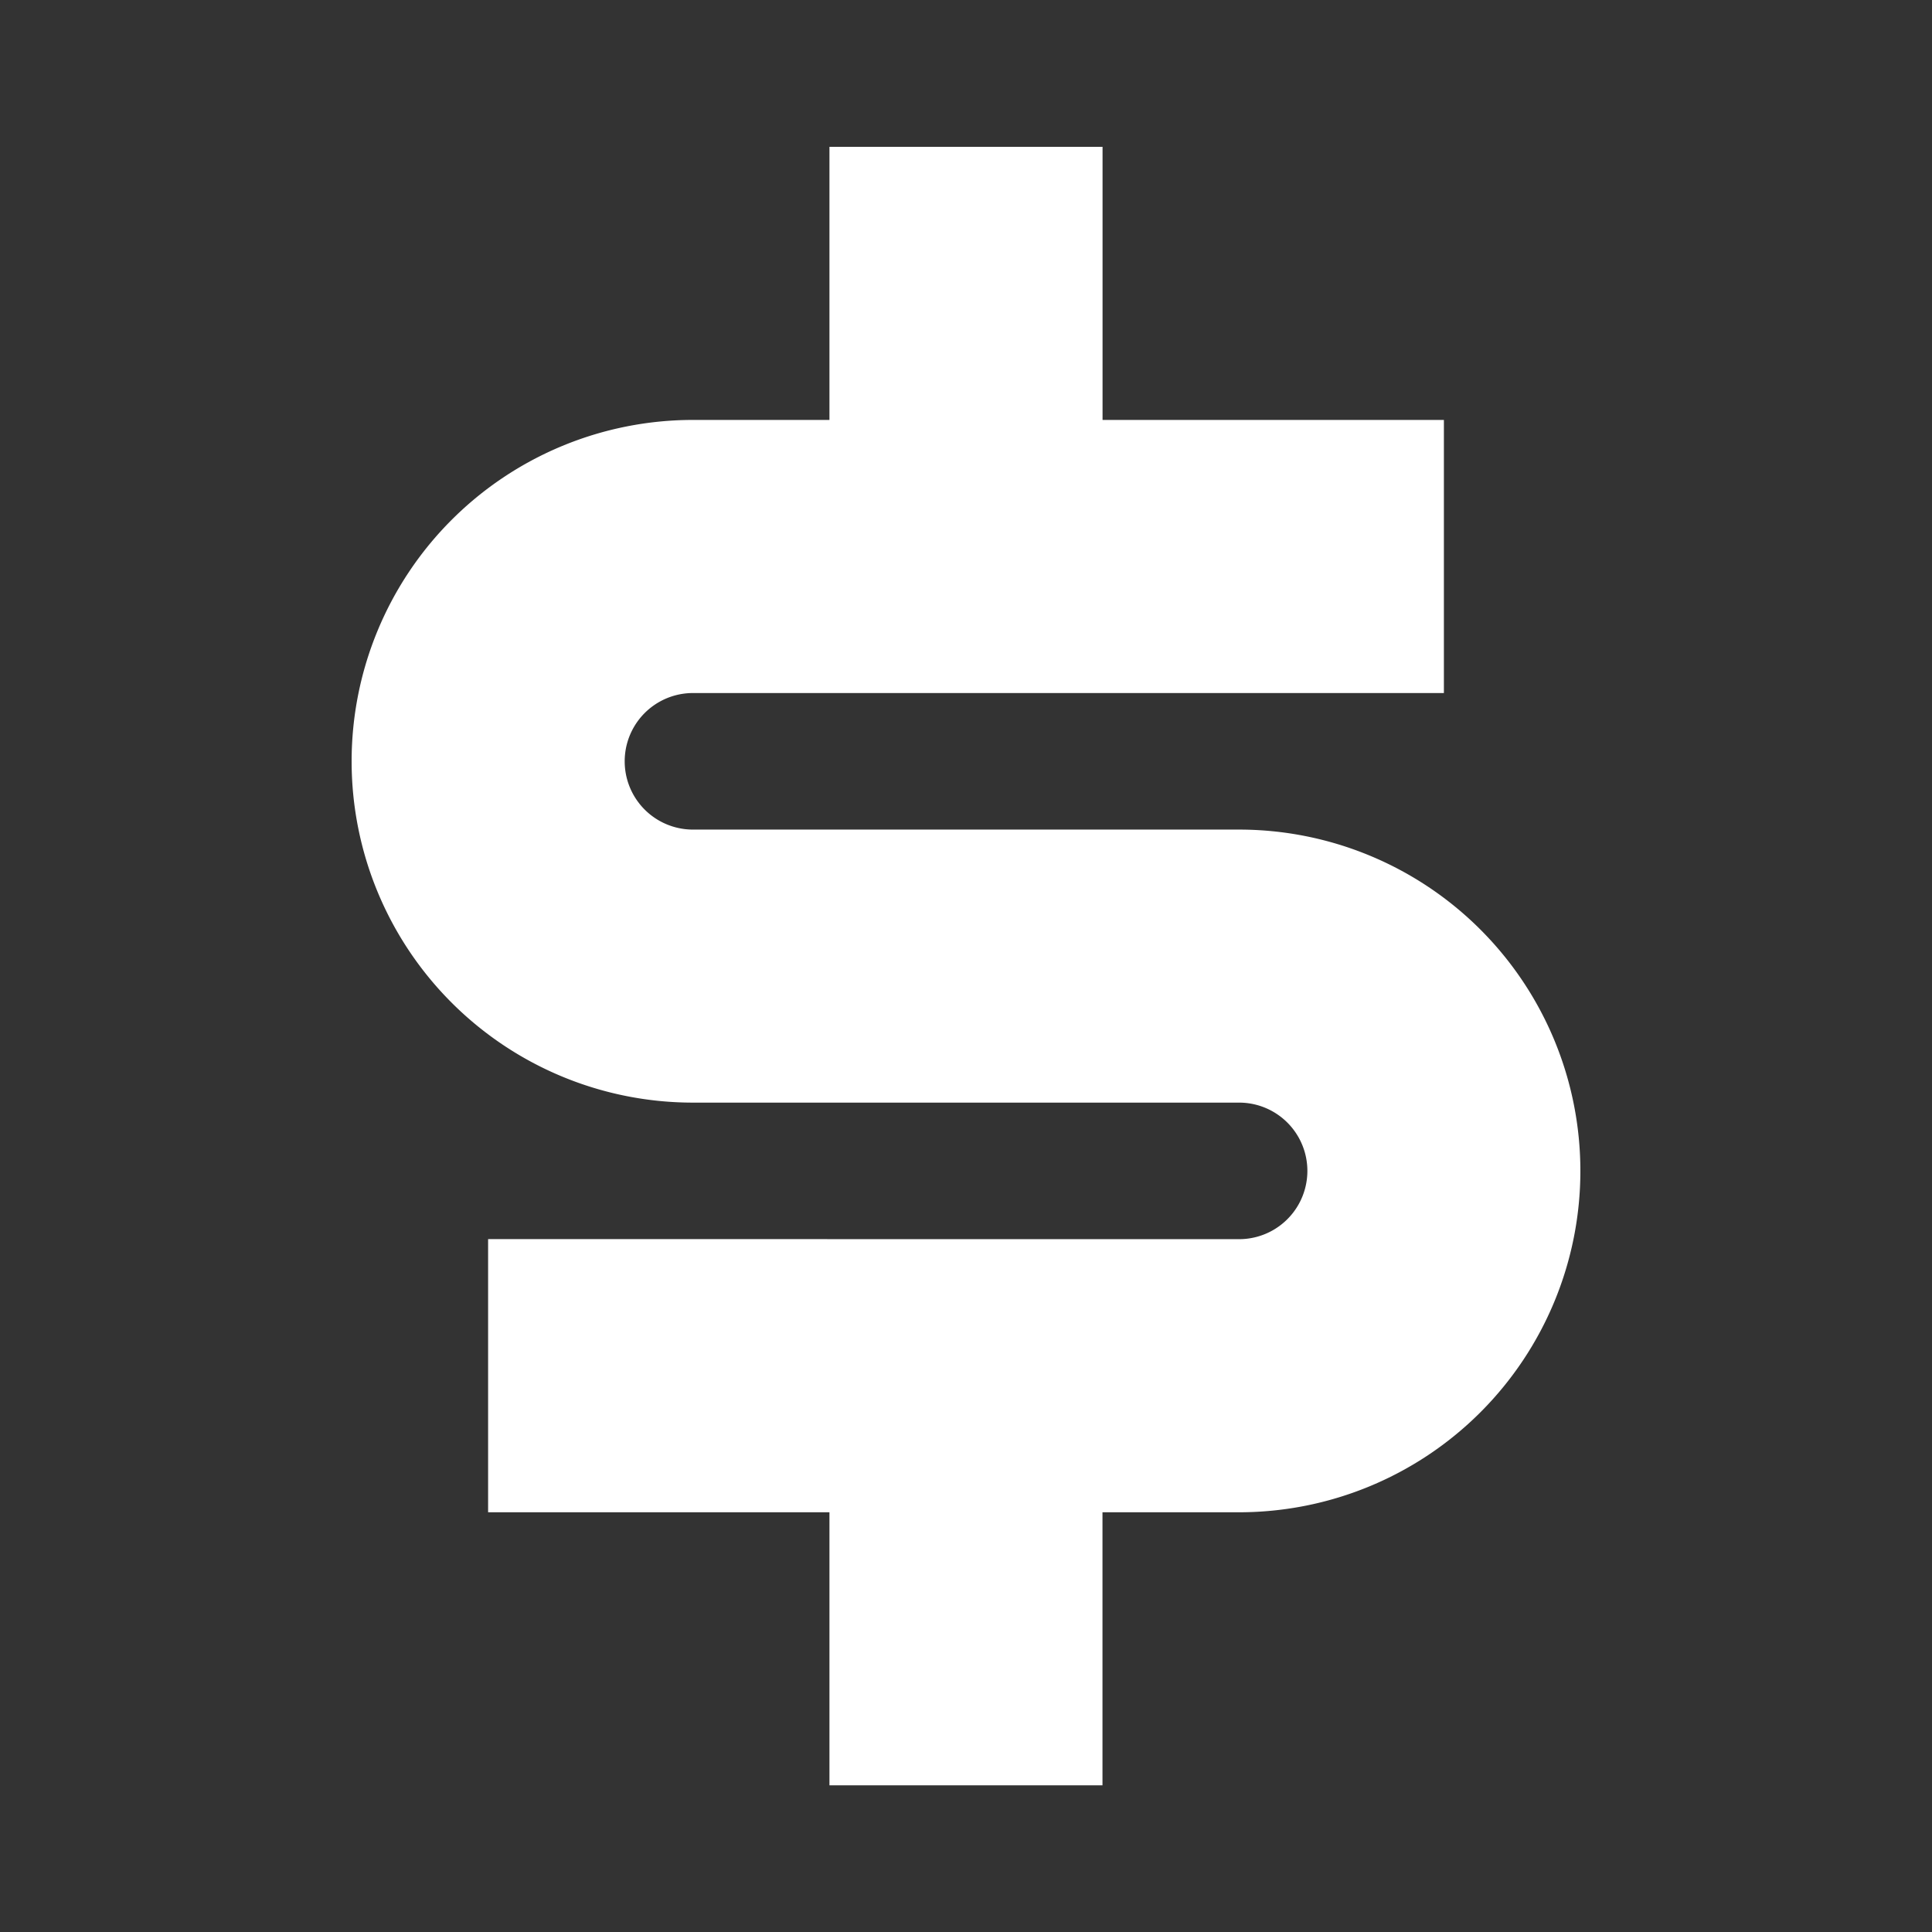 <svg xmlns="http://www.w3.org/2000/svg" xmlns:xlink="http://www.w3.org/1999/xlink" width="28" height="28" viewBox="0 0 28 28"><rect x="0" y="0" width="28" height="28" fill="#333333" stroke="none"/><defs><style>.a{fill:#fff;}.b{clip-path:url(#a);}</style><clipPath id="a"><rect class="a" width="28" height="28" rx="4" transform="translate(166 310)"/></clipPath></defs><g class="b" transform="translate(-166 -310)"><path class="a" d="M9.831,21.541V25.5h4.947v3.957h3.957V25.5h1.979a4.947,4.947,0,0,0,0-9.894H12.8a.989.989,0,1,1,0-1.979H23.683V9.669H18.736V5.711H14.778V9.669H12.8a4.947,4.947,0,1,0,0,9.894h7.915a.989.989,0,1,1,0,1.979Z" transform="translate(163.243 306.417)"/></g></svg>